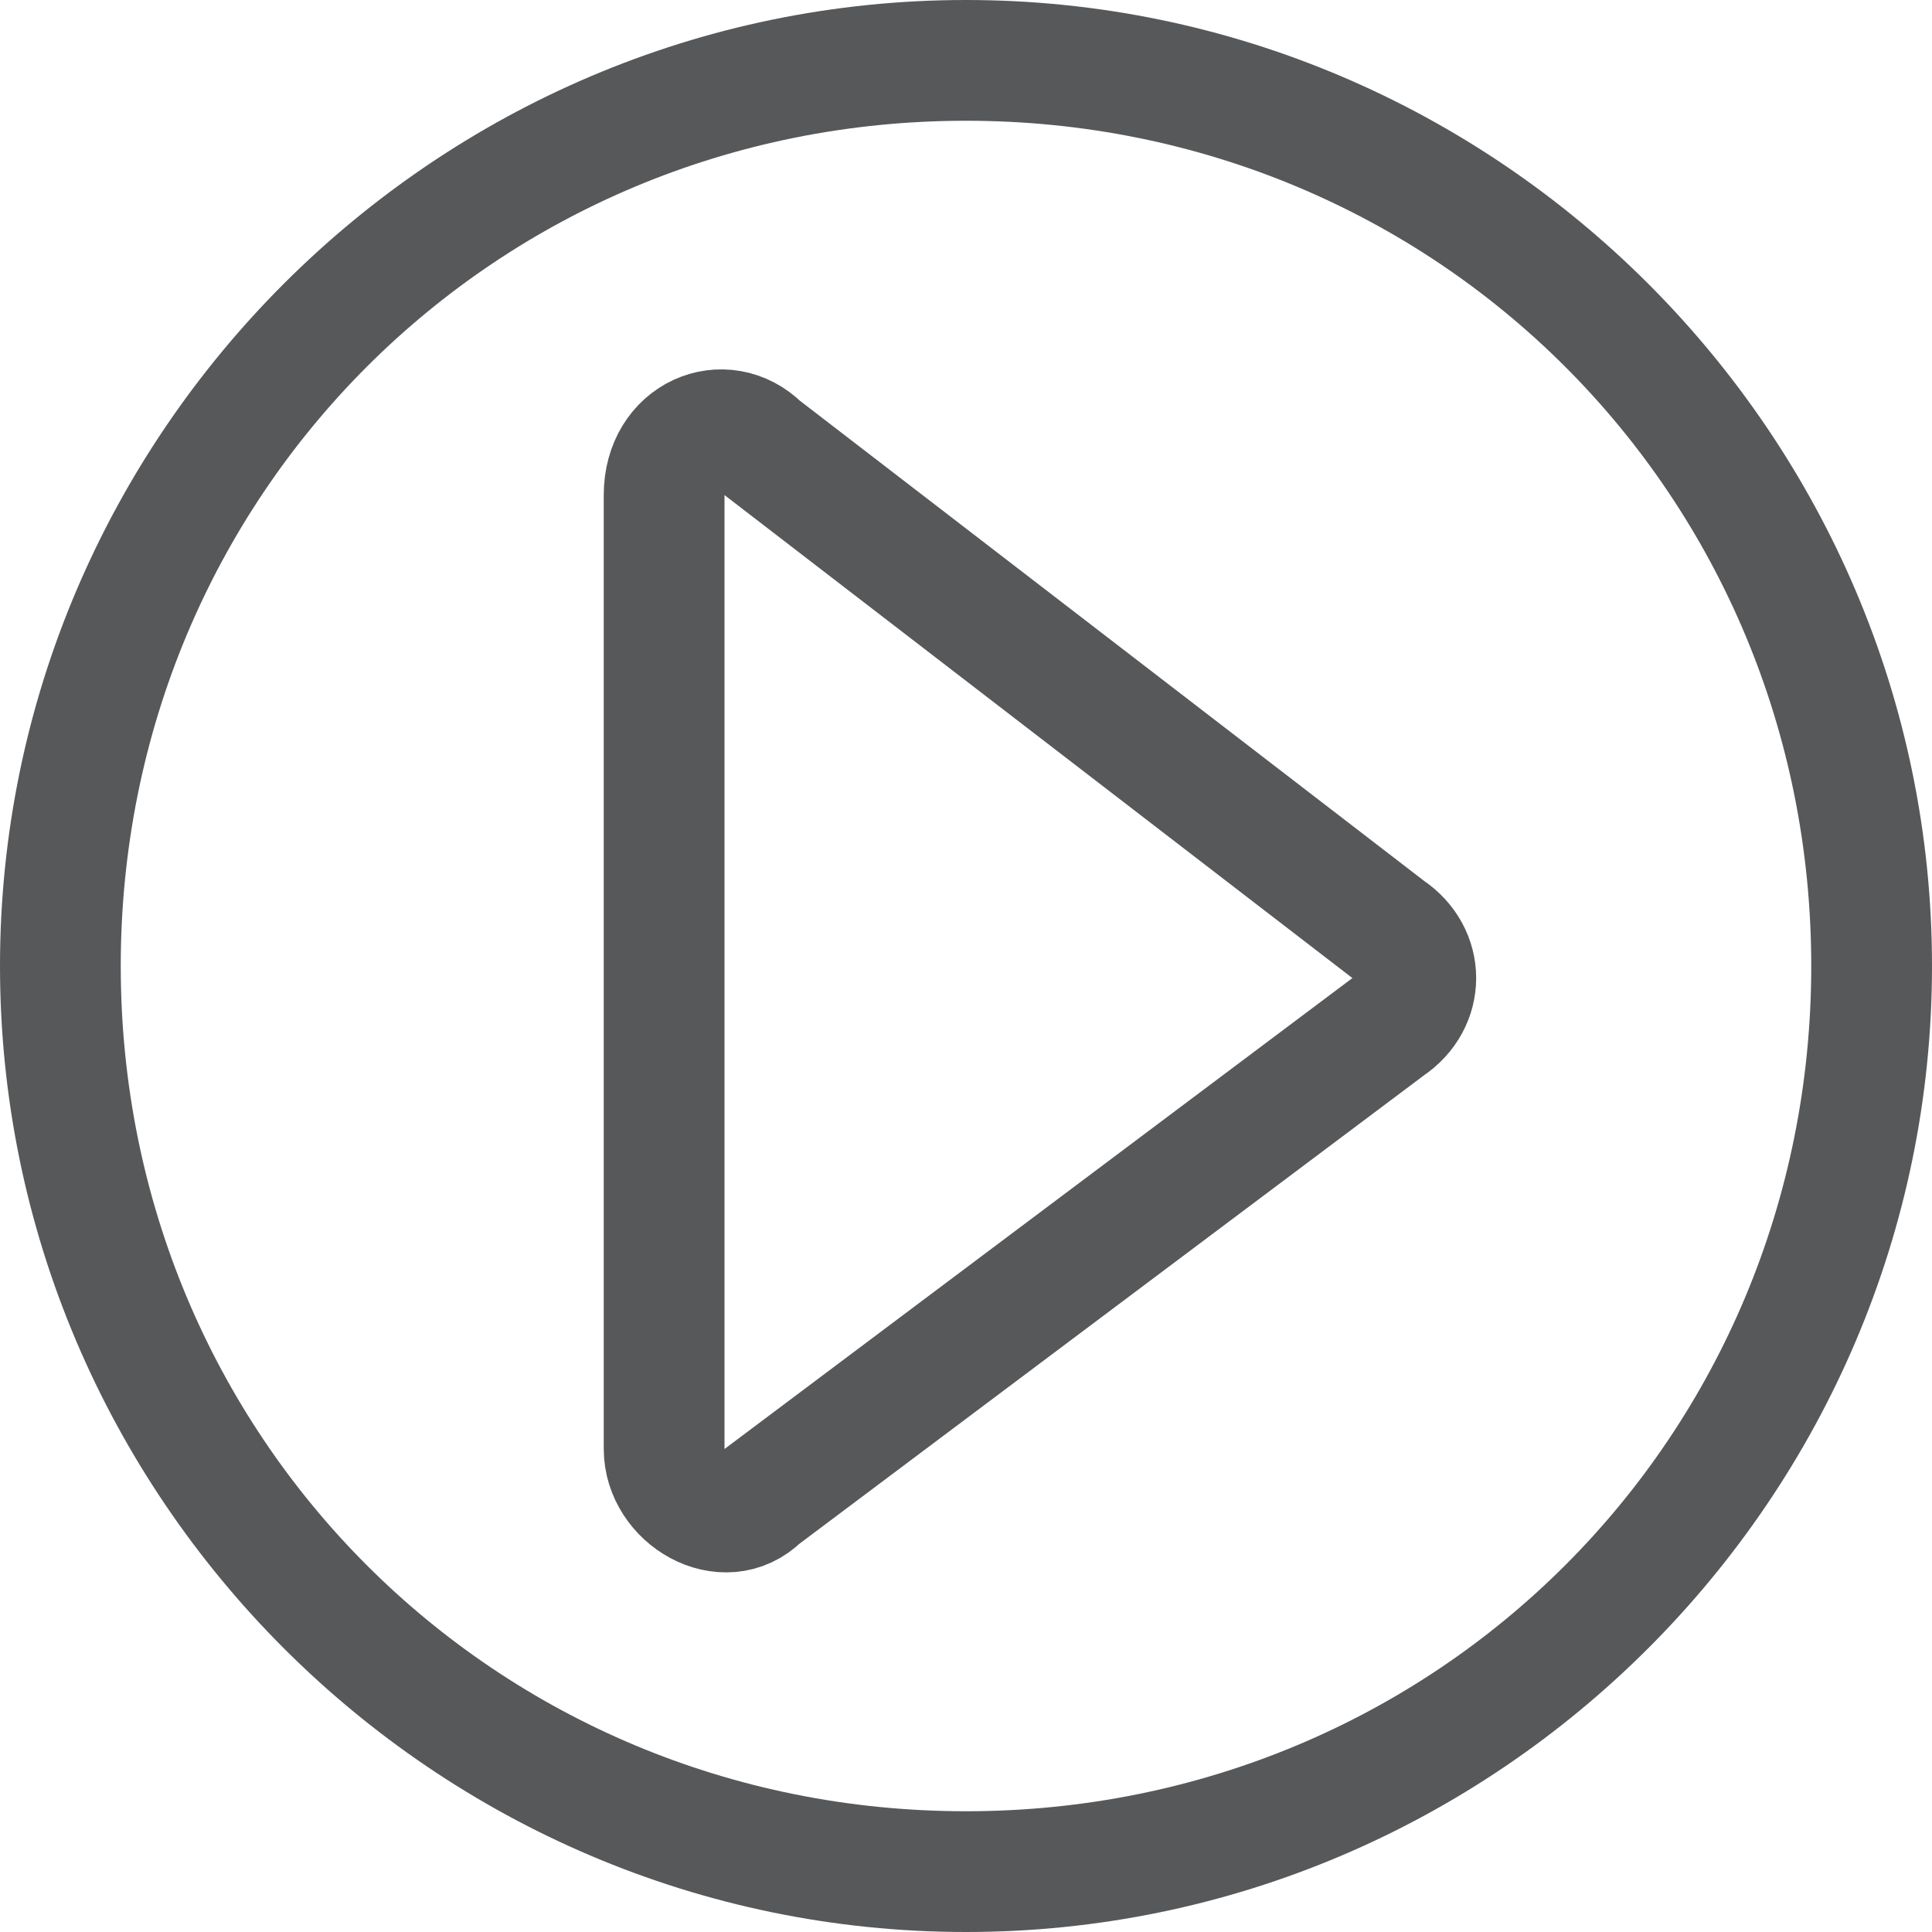 <?xml version="1.0" encoding="utf-8"?>
<!-- Generator: Adobe Illustrator 25.0.0, SVG Export Plug-In . SVG Version: 6.00 Build 0)  -->
<svg version="1.1" id="图层_2_1_" xmlns="http://www.w3.org/2000/svg" xmlns:xlink="http://www.w3.org/1999/xlink" x="0px"
	 y="0px" viewBox="0 0 16 16" style="enable-background:new 0 0 16 16;" xml:space="preserve">
<style type="text/css">
	.st0{opacity:0.75;}
	.st1{fill:#1F2022;}
	.st2{opacity:0.75;fill:none;stroke:#1F2022;stroke-miterlimit:10;enable-background:new    ;}
</style>
<g class="st0">
	<path class="st1" d="M8,1c3.9,0,7,3.1,7,7s-3.1,7-7,7s-7-3.1-7-7S4.1,1,8,1 M8,0C3.6,0,0,3.6,0,8s3.6,8,8,8s8-3.6,8-8S12.4,0,8,0
		L8,0z"/>
</g>
<path class="st2" d="M5.5,4.1V12c0,0.4,0.5,0.7,0.8,0.4l5.2-3.9c0.3-0.2,0.3-0.6,0-0.8l-5.2-4C6,3.4,5.5,3.6,5.5,4.1z"/>
</svg>
